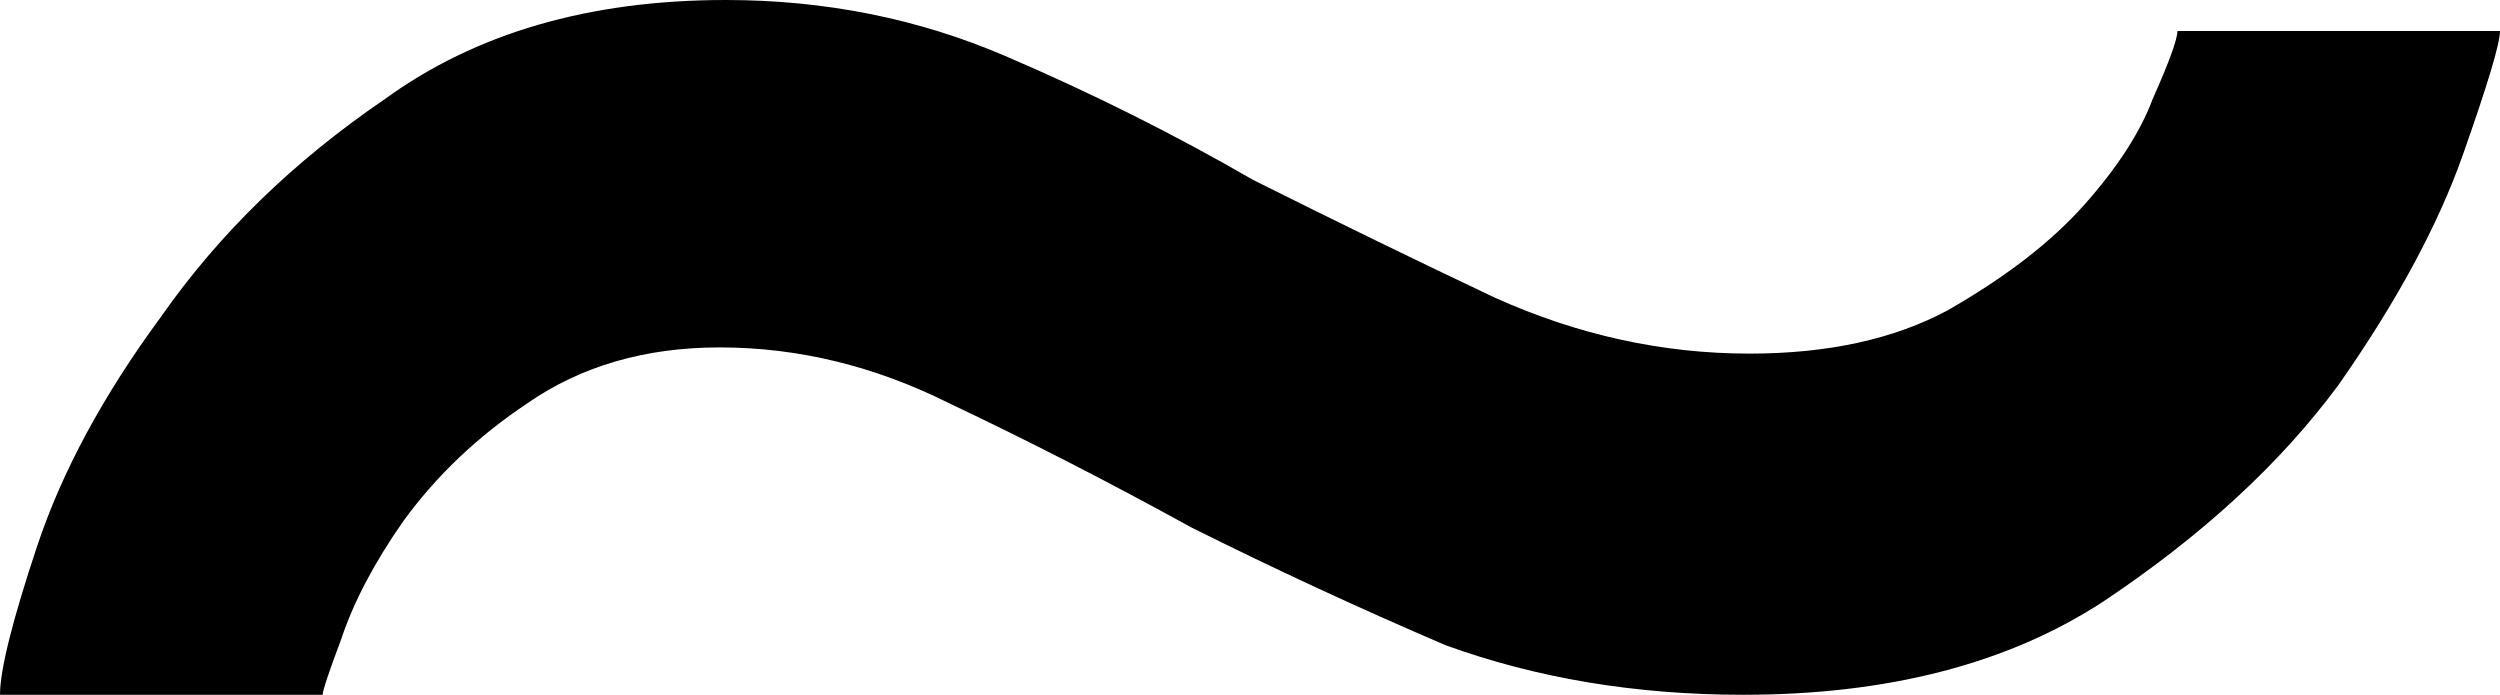 <svg:svg xmlns:dc="http://purl.org/dc/elements/1.1/" xmlns:cc="http://creativecommons.org/ns#" xmlns:rdf="http://www.w3.org/1999/02/22-rdf-syntax-ns#" xmlns:svg="http://www.w3.org/2000/svg" xmlns="http://www.w3.org/2000/svg" xmlns:sodipodi="http://sodipodi.sourceforge.net/DTD/sodipodi-0.dtd" xmlns:inkscape="http://www.inkscape.org/namespaces/inkscape" width="49.638" height="13.795" viewBox="215.334 181.789 49.638 13.795" id="svg2" version="1.1" inkscape:version="0.91 r13725" sodipodi:docname="Tilde.svg" xml:space="preserve">
  <defs id="defs4"/>
  <g>
    <sodipodi:namedview id="base" pagecolor="#ffffff" bordercolor="#666666" borderopacity="1.0" inkscape:pageopacity="0.0" inkscape:pageshadow="2" inkscape:zoom="2.7626646" inkscape:cx="313.71314" inkscape:cy="198.93968" inkscape:document-units="px" inkscape:current-layer="layer1" showgrid="false" units="px" inkscape:window-width="1920" inkscape:window-height="1017" inkscape:window-x="-8" inkscape:window-y="-8" inkscape:window-maximized="1"/>
    <g inkscape:label="Layer 1" inkscape:groupmode="layer" id="layer1" transform="translate(0,-692.362)">
      <g style="font-style:normal;font-variant:normal;font-weight:500;font-stretch:normal;font-size:123.17px;line-height:125%;font-family:Raleway;-inkscape-font-specification:'Raleway, Medium';text-align:center;letter-spacing:0px;word-spacing:0px;writing-mode:lr-tb;text-anchor:middle;fill:#000000;fill-opacity:1;stroke:none;stroke-width:1px;stroke-linecap:butt;stroke-linejoin:miter;stroke-opacity:1" id="text4136">
        <path d="m 215.334,887.946 q 0,-0.739 0.739,-2.956 0.739,-2.217 2.463,-4.557 1.724,-2.463 4.434,-4.311 2.71,-1.971 6.774,-1.971 2.956,0 5.543,1.109 2.587,1.109 4.927,2.463 2.463,1.232 4.804,2.34 2.463,1.109 5.05,1.109 2.34,0 3.941,-0.862 1.724,-0.985 2.71,-2.094 0.985,-1.109 1.355,-2.094 0.493,-1.109 0.493,-1.355 l 6.405,0 q 0,0.37 -0.739,2.463 -0.739,2.094 -2.463,4.557 -1.724,2.34 -4.68,4.311 -2.833,1.848 -7.144,1.848 -3.202,0 -5.912,-0.985 -2.587,-1.109 -5.05,-2.34 -2.463,-1.355 -4.804,-2.463 -2.217,-1.109 -4.557,-1.109 -2.217,0 -3.818,1.109 -1.478,0.985 -2.463,2.34 -0.862,1.232 -1.232,2.34 -0.37,0.985 -0.37,1.109 l -6.405,0 0,0 z" style="" id="path4411"/>
      </g>
    </g>
  </g>
</svg:svg>